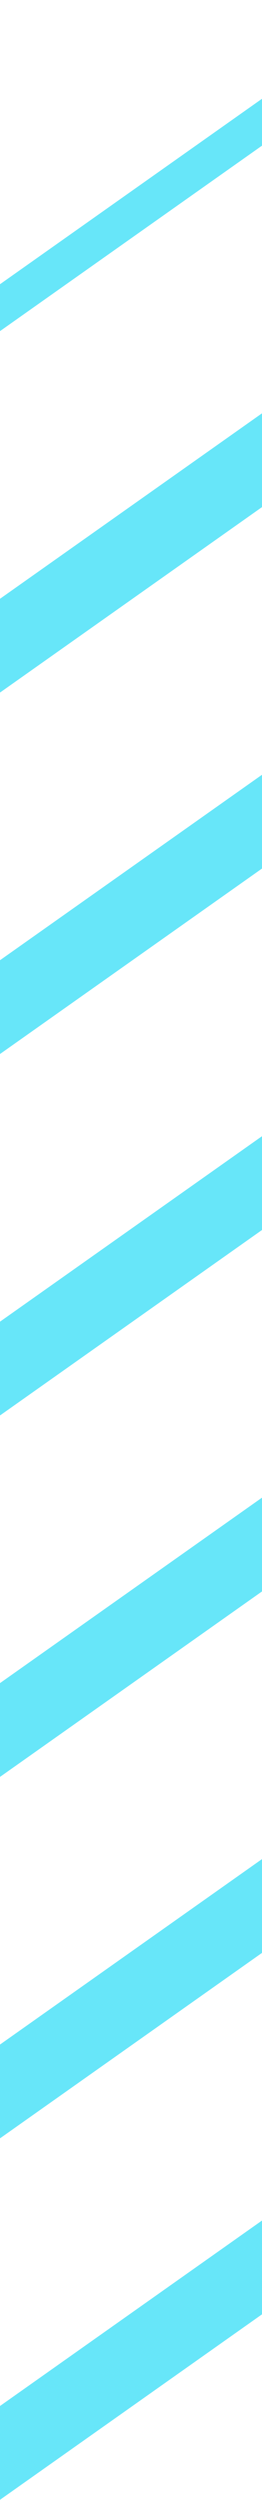 <svg width="79" height="751" viewBox="0 0 79 751" fill="none" xmlns="http://www.w3.org/2000/svg">
<path fill-rule="evenodd" clip-rule="evenodd" d="M532.442 4038.93L536.71 4050.01L1484.26 3381.72L1479.99 3370.64L532.442 4038.93ZM499.55 3953.55L508.085 3975.7L1455.64 3307.42L1447.1 3285.26L499.55 3953.55ZM466.657 3868.17L475.193 3890.32L1422.74 3222.04L1414.21 3199.88L466.657 3868.17ZM433.764 3782.79L442.3 3804.94L1389.85 3136.66L1381.32 3114.5L433.764 3782.79ZM400.872 3697.41L409.408 3719.56L1356.96 3051.28L1348.42 3029.12L400.872 3697.41ZM367.979 3612.03L376.515 3634.18L1324.07 2965.9L1315.53 2943.74L367.979 3612.03ZM335.087 3526.64L343.622 3548.8L1291.17 2880.52L1282.64 2858.36L335.087 3526.64ZM302.194 3441.26L310.73 3463.42L1258.28 2795.14L1249.75 2772.98L302.194 3441.26ZM269.302 3355.88L277.837 3378.04L1225.39 2709.76L1216.85 2687.6L269.302 3355.88ZM236.409 3270.5L244.945 3292.66L1192.5 2624.37L1183.96 2602.22L236.409 3270.5ZM203.517 3185.12L212.052 3207.28L1159.6 2538.99L1151.07 2516.84L203.517 3185.12ZM170.624 3099.74L179.16 3121.9L1126.71 2453.61L1118.18 2431.46L170.624 3099.74ZM137.732 3014.36L146.267 3036.52L1093.82 2368.23L1085.28 2346.08L137.732 3014.36ZM104.839 2928.98L113.375 2951.14L1060.93 2282.85L1052.39 2260.7L104.839 2928.98ZM71.947 2843.6L80.482 2865.76L1028.03 2197.47L1019.5 2175.32L71.947 2843.6ZM39.054 2758.22L47.59 2780.38L995.141 2112.09L986.605 2089.94L39.054 2758.22ZM6.162 2672.84L14.697 2695L962.248 2026.71L953.713 2004.56L6.162 2672.84ZM-26.731 2587.46L-18.195 2609.62L929.356 1941.33L920.82 1919.18L-26.731 2587.46ZM-59.623 2502.08L-51.088 2524.24L896.463 1855.95L887.928 1833.79L-59.623 2502.08ZM-92.516 2416.7L-83.98 2438.86L863.571 1770.57L855.035 1748.41L-92.516 2416.7ZM-125.408 2331.32L-116.873 2353.47L830.678 1685.19L822.143 1663.03L-125.408 2331.32ZM-158.301 2245.94L-149.765 2268.09L797.786 1599.81L789.25 1577.65L-158.301 2245.94ZM-191.194 2160.56L-182.658 2182.71L764.893 1514.43L756.357 1492.27L-191.194 2160.56ZM-224.086 2075.18L-215.551 2097.33L732 1429.05L723.465 1406.89L-224.086 2075.18ZM-256.978 1989.8L-248.443 2011.95L699.108 1343.67L690.573 1321.51L-256.978 1989.8ZM-289.871 1904.42L-281.335 1926.57L666.215 1258.29L657.68 1236.13L-289.871 1904.42ZM-322.764 1819.04L-314.228 1841.19L633.323 1172.91L624.787 1150.75L-322.764 1819.04ZM-355.656 1733.66L-347.12 1755.81L600.43 1087.53L591.895 1065.37L-355.656 1733.66ZM-388.548 1648.28L-380.013 1670.43L567.538 1002.15L559.002 979.991L-388.548 1648.28ZM-421.441 1562.9L-412.906 1585.05L534.645 916.766L526.11 894.61L-421.441 1562.9ZM-454.334 1477.51L-445.798 1499.67L501.753 831.386L493.217 809.23L-454.334 1477.51ZM-487.226 1392.13L-478.691 1414.29L468.86 746.006L460.325 723.85L-487.226 1392.13ZM-520.119 1306.75L-511.583 1328.91L435.968 660.625L427.432 638.469L-520.119 1306.75ZM-553.011 1221.37L-544.476 1243.53L403.075 575.245L394.54 553.089L-553.011 1221.37ZM-585.904 1135.99L-577.368 1158.15L370.183 489.865L361.647 467.709L-585.904 1135.99ZM-618.796 1050.61L-610.261 1072.77L337.29 404.484L328.755 382.328L-618.796 1050.61ZM-651.689 965.232L-643.153 987.388L304.398 319.104L295.862 296.948L-651.689 965.232ZM-684.581 879.852L-676.046 902.008L271.505 233.724L262.97 211.567L-684.581 879.852ZM-717.474 794.471L-708.938 816.628L238.613 148.343L230.077 126.187L-717.474 794.471ZM-750.366 709.091L-741.831 731.247L205.72 62.962L197.185 40.807L-750.366 709.091ZM-778.991 634.788L-774.723 645.867L172.828 -22.418L168.56 -33.497L-778.991 634.788Z" fill="#67E6F9"/>
</svg>
